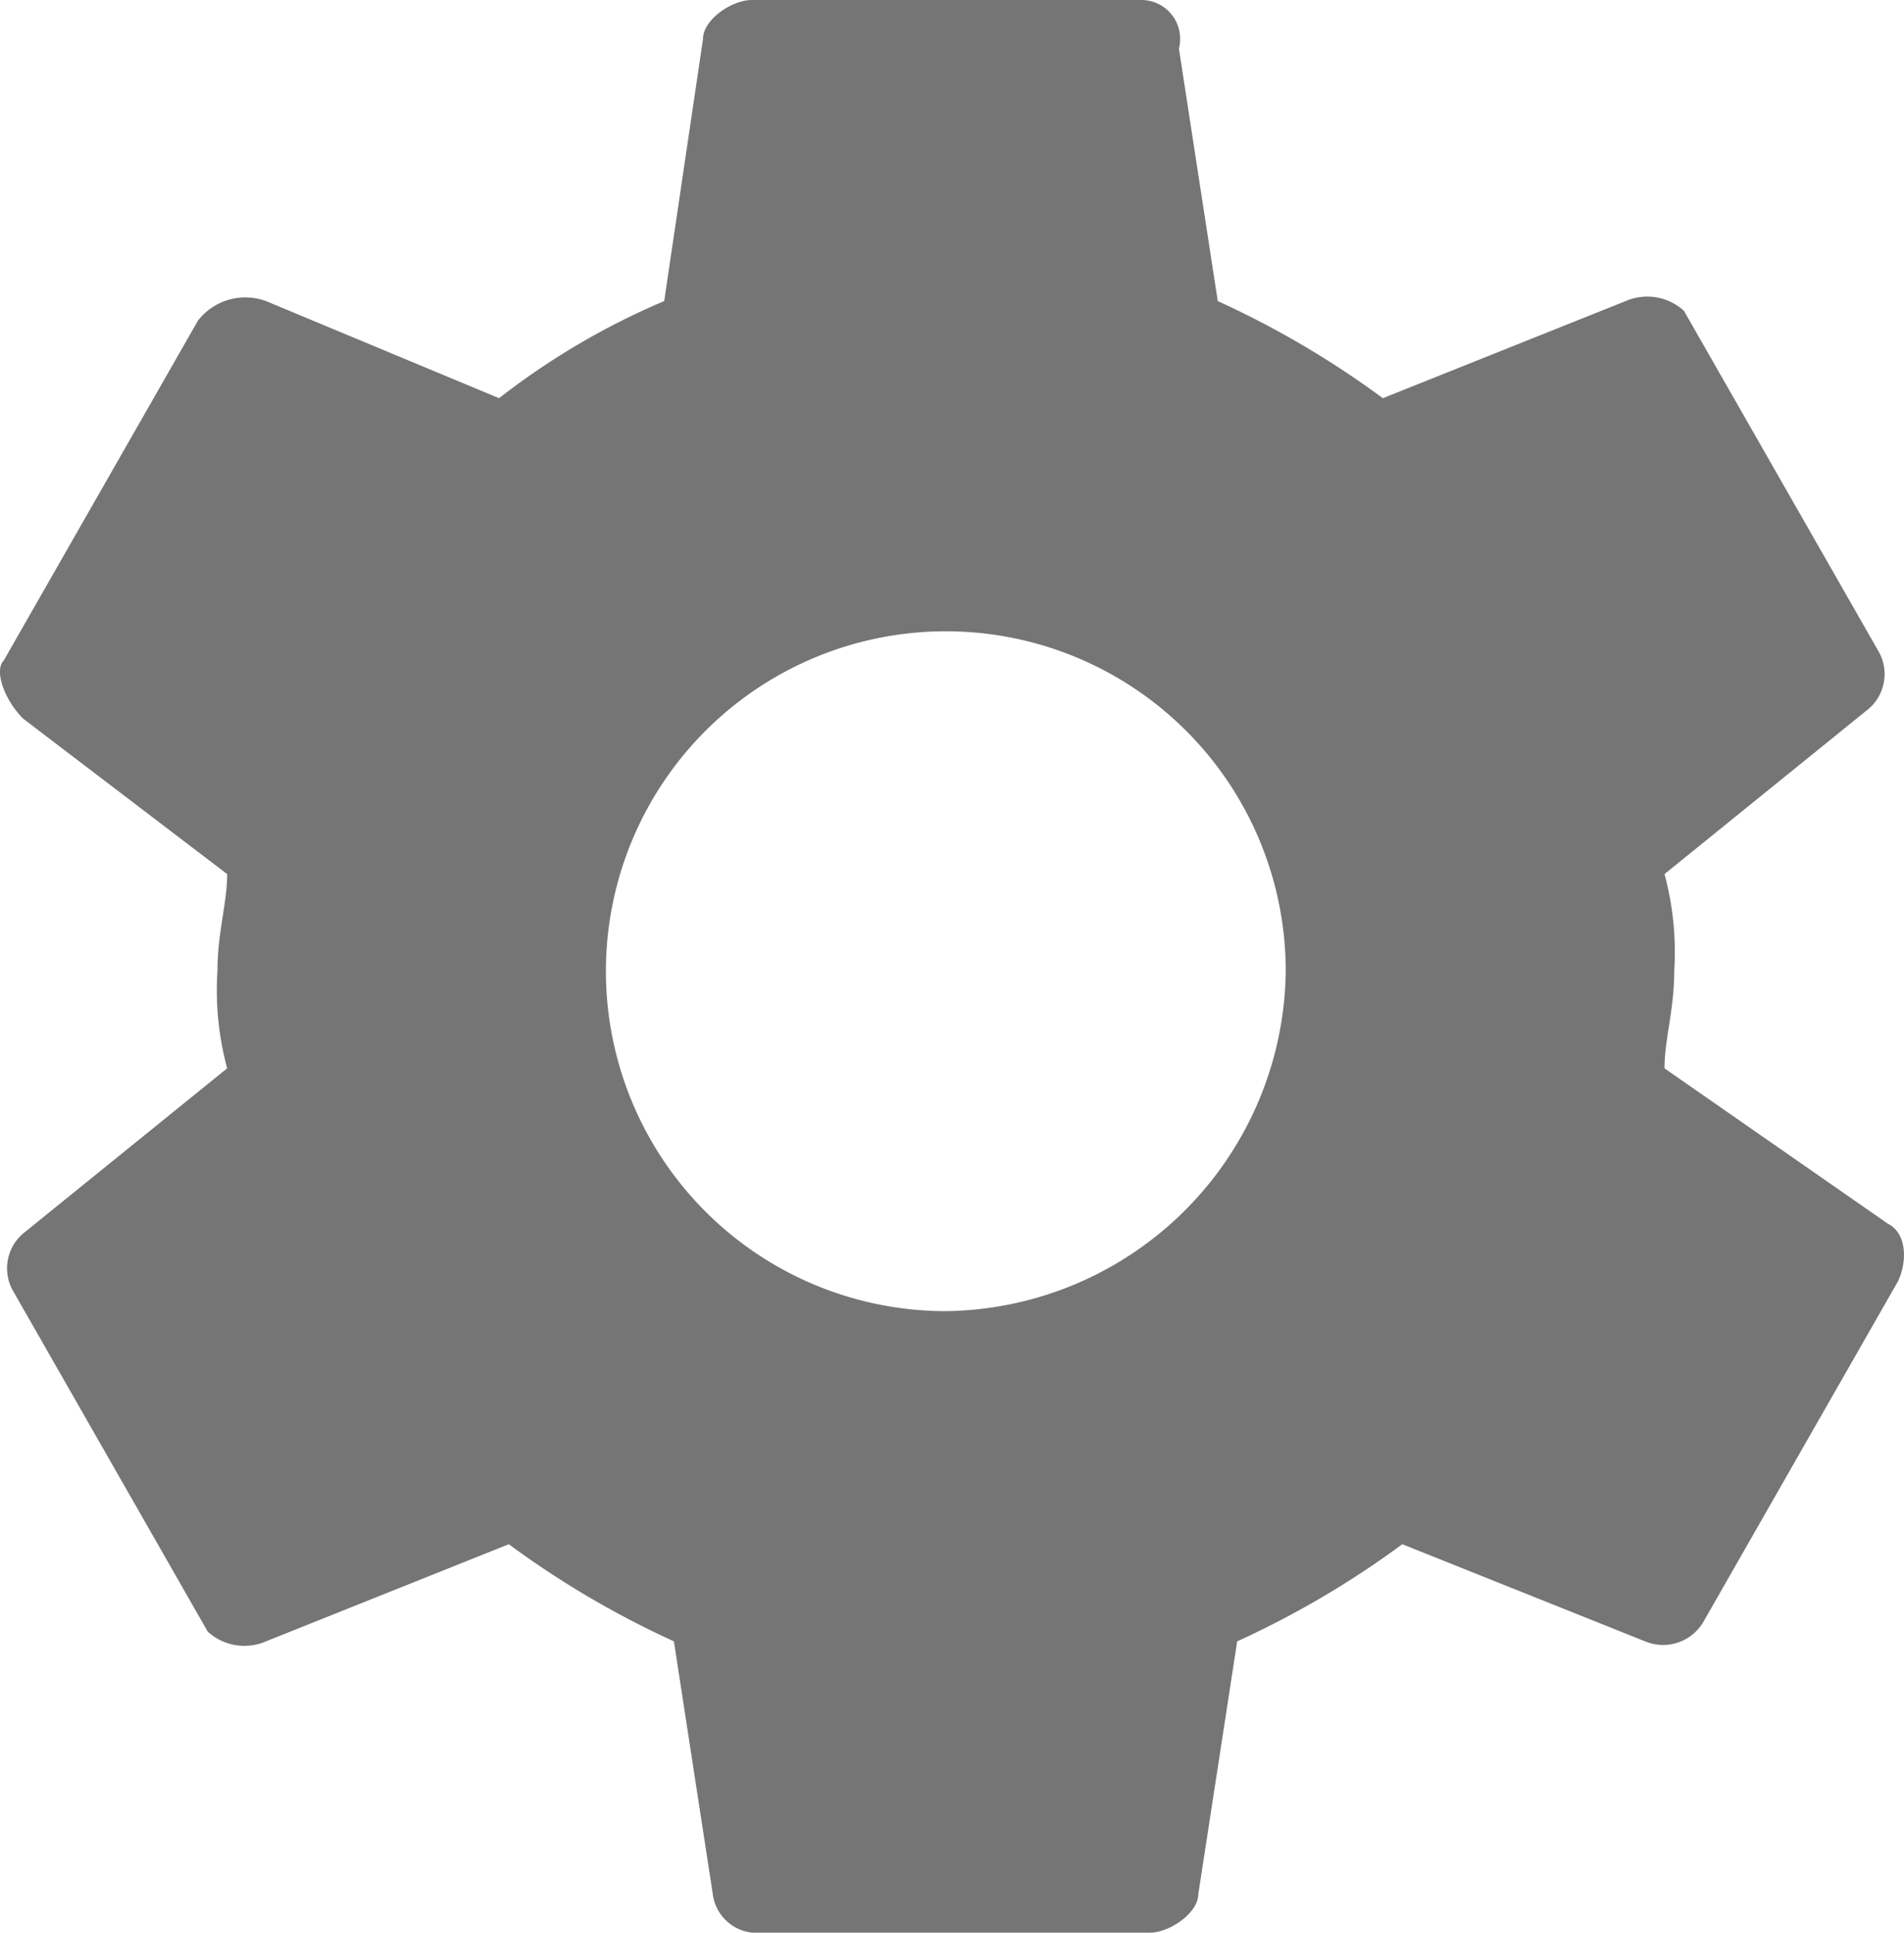 <svg xmlns="http://www.w3.org/2000/svg" width="19.605" height="19.9" viewBox="0 0 19.605 19.9">
  <g id="Page-1" transform="translate(-0.261)">
    <g id="Core" transform="translate(-464 -380)">
      <g id="settings" transform="translate(464 380)">
        <path id="Shape" d="M17.4,11c0-.3.1-.6.1-1a3.083,3.083,0,0,0-.1-1l2.1-1.7a.471.471,0,0,0,.1-.6l-2-3.5a.56.56,0,0,0-.6-.1l-2.5,1a9.5,9.5,0,0,0-1.7-1L12.4.5A.4.4,0,0,0,12,0H8c-.2,0-.5.2-.5.4L7.1,3.1a7.543,7.543,0,0,0-1.7,1L3,3.1a.618.618,0,0,0-.7.2L.3,6.8c-.1.1,0,.4.2.6L2.6,9c0,.3-.1.6-.1,1a3.083,3.083,0,0,0,.1,1L.5,12.7a.471.471,0,0,0-.1.6l2,3.5a.56.56,0,0,0,.6.1l2.5-1a9.5,9.5,0,0,0,1.7,1l.4,2.6a.458.458,0,0,0,.5.4h4c.2,0,.5-.2.5-.4l.4-2.6a9.5,9.5,0,0,0,1.7-1l2.5,1a.481.481,0,0,0,.6-.2l2-3.5c.1-.2.1-.5-.1-.6L17.4,11ZM10,13.5A3.5,3.5,0,1,1,13.5,10,3.543,3.543,0,0,1,10,13.5Z" fill="#757575" fill-rule="evenodd"/>
      </g>
    </g>
  </g>
</svg>
